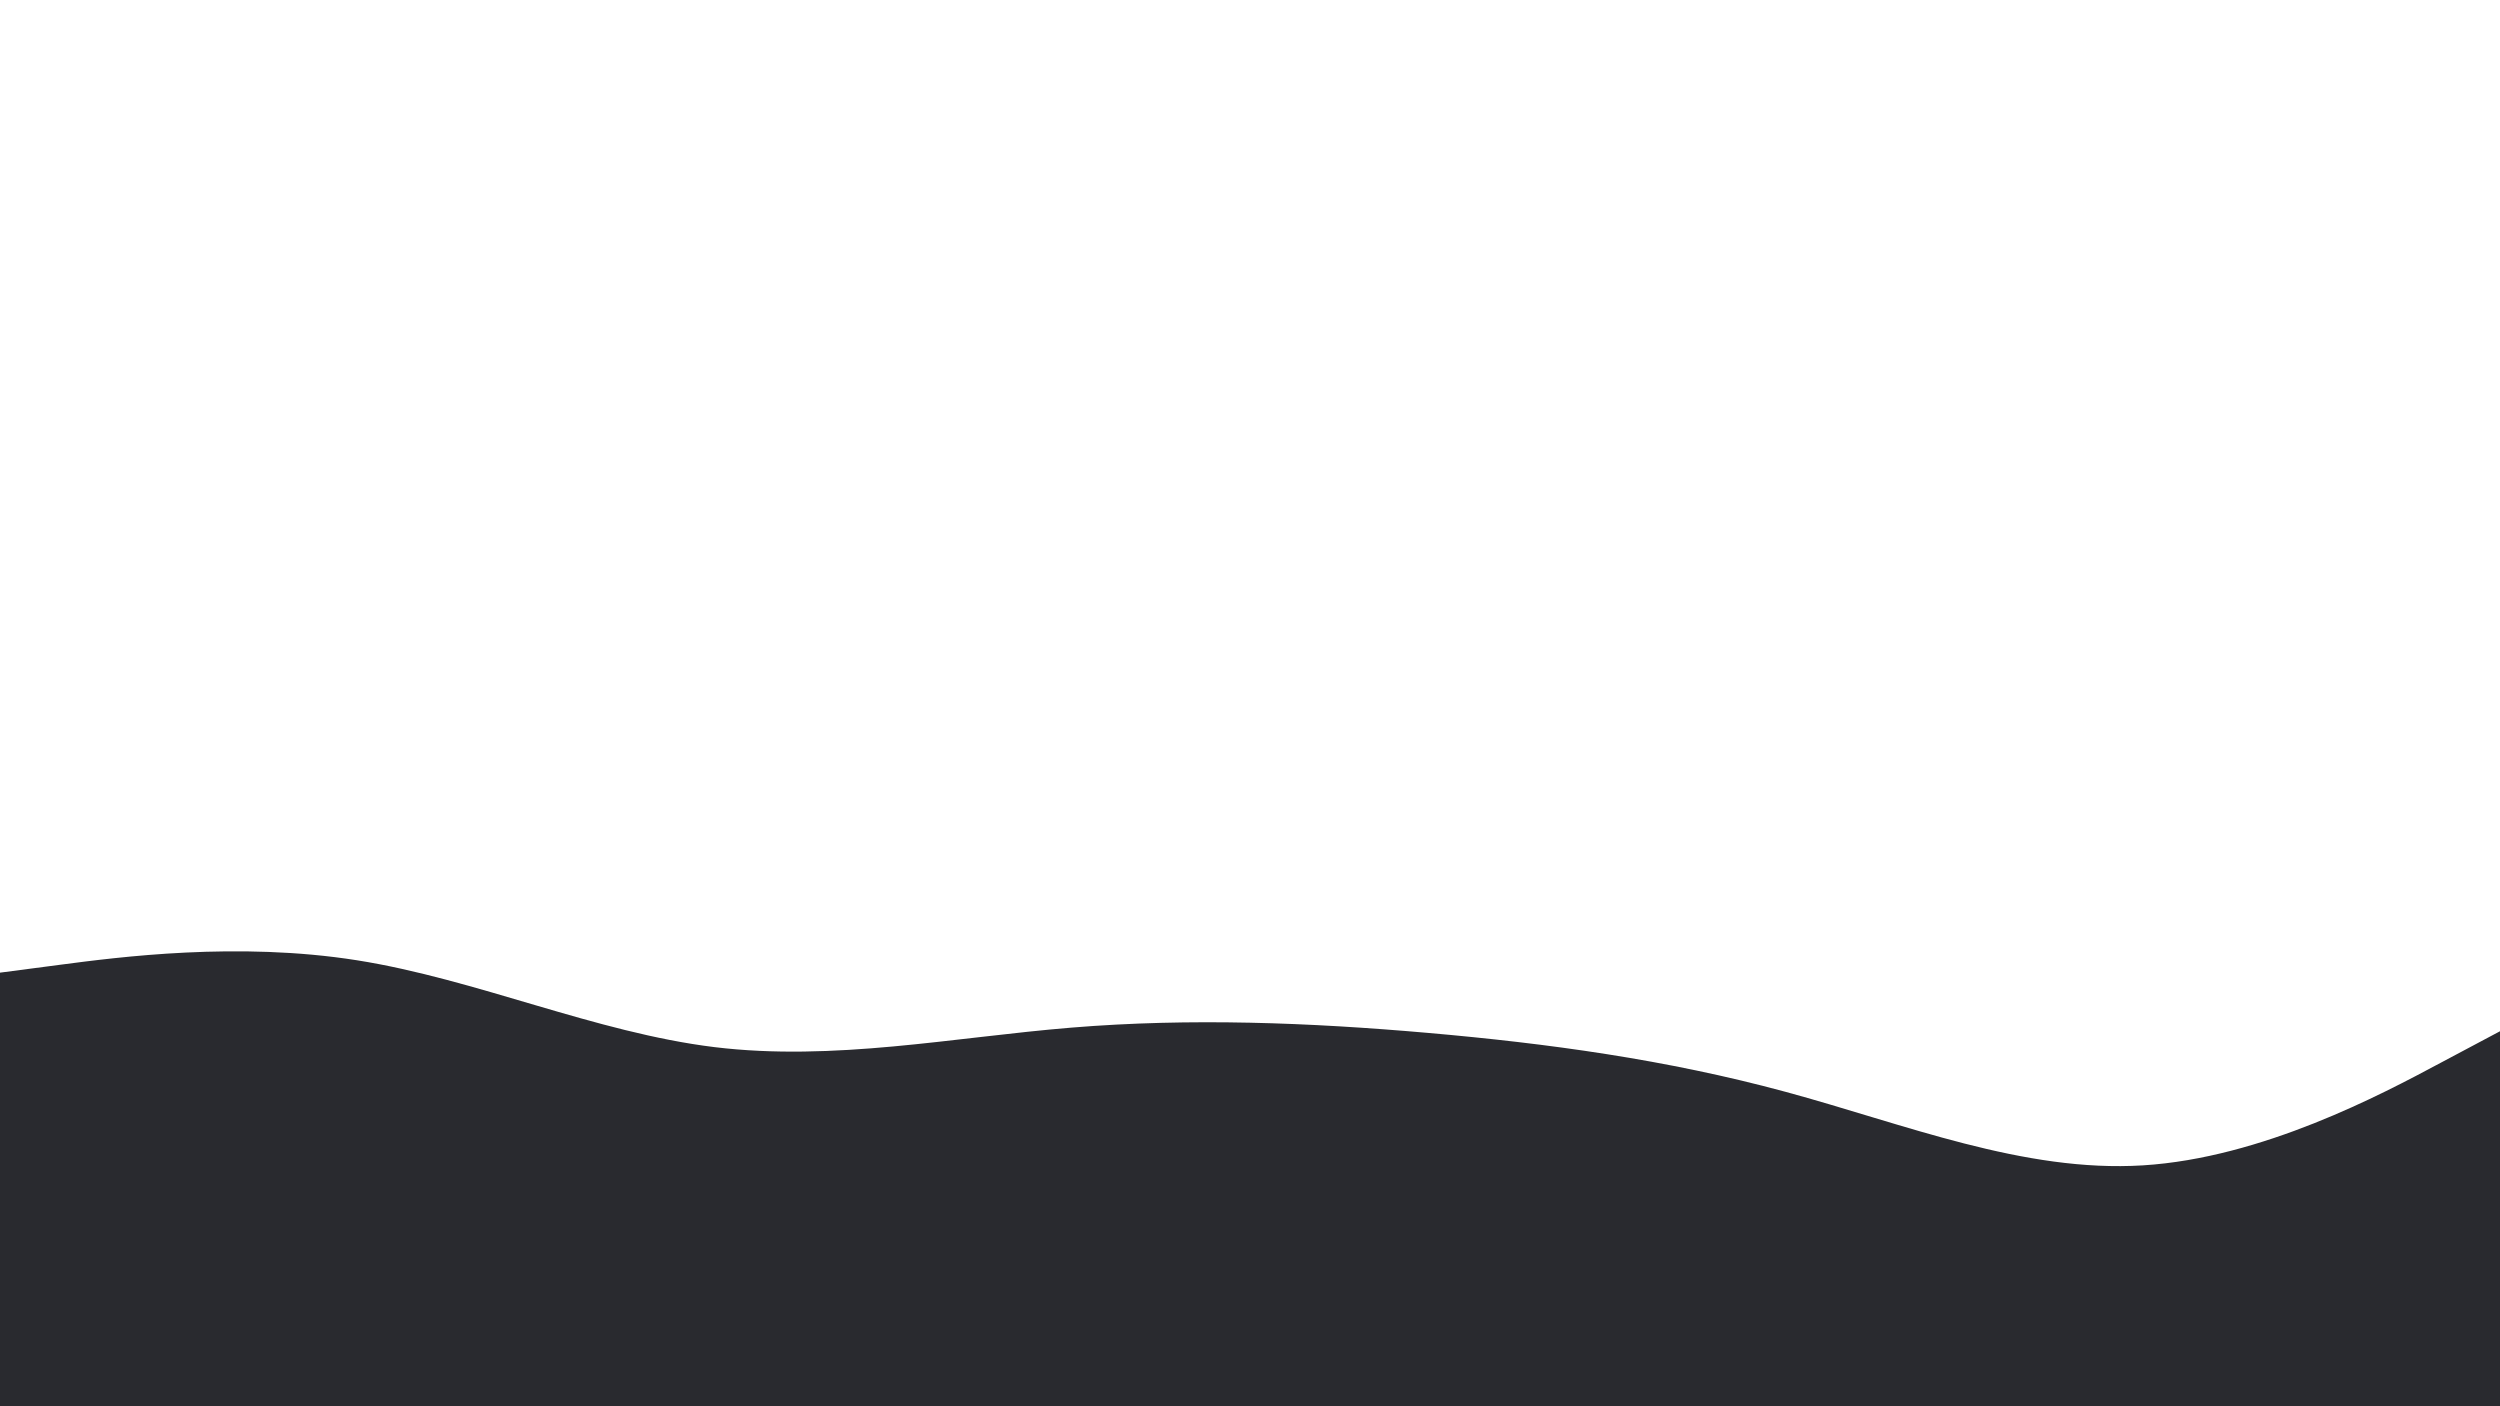 <svg id="visual" viewBox="0 0 1920 1080" width="1920" height="1080" xmlns="http://www.w3.org/2000/svg" xmlns:xlink="http://www.w3.org/1999/xlink" version="1.1"><rect x="0" y="0" width="1920" height="1080" fill="#FFFFFF"></rect><path d="M0 747L45.7 741C91.3 735 182.7 723 274.2 737.5C365.7 752 457.3 793 548.8 804.2C640.3 815.3 731.7 796.7 823 789.2C914.3 781.7 1005.7 785.3 1097 793.3C1188.3 801.3 1279.7 813.7 1371.2 838.5C1462.7 863.3 1554.3 900.7 1645.8 895C1737.3 889.3 1828.7 840.7 1874.3 816.3L1920 792L1920 1081L1874.3 1081C1828.7 1081 1737.3 1081 1645.8 1081C1554.3 1081 1462.7 1081 1371.2 1081C1279.7 1081 1188.3 1081 1097 1081C1005.7 1081 914.3 1081 823 1081C731.7 1081 640.3 1081 548.8 1081C457.3 1081 365.7 1081 274.2 1081C182.7 1081 91.3 1081 45.7 1081L0 1081Z" fill="#292a2f" stroke-linecap="round" stroke-linejoin="miter"></path></svg>